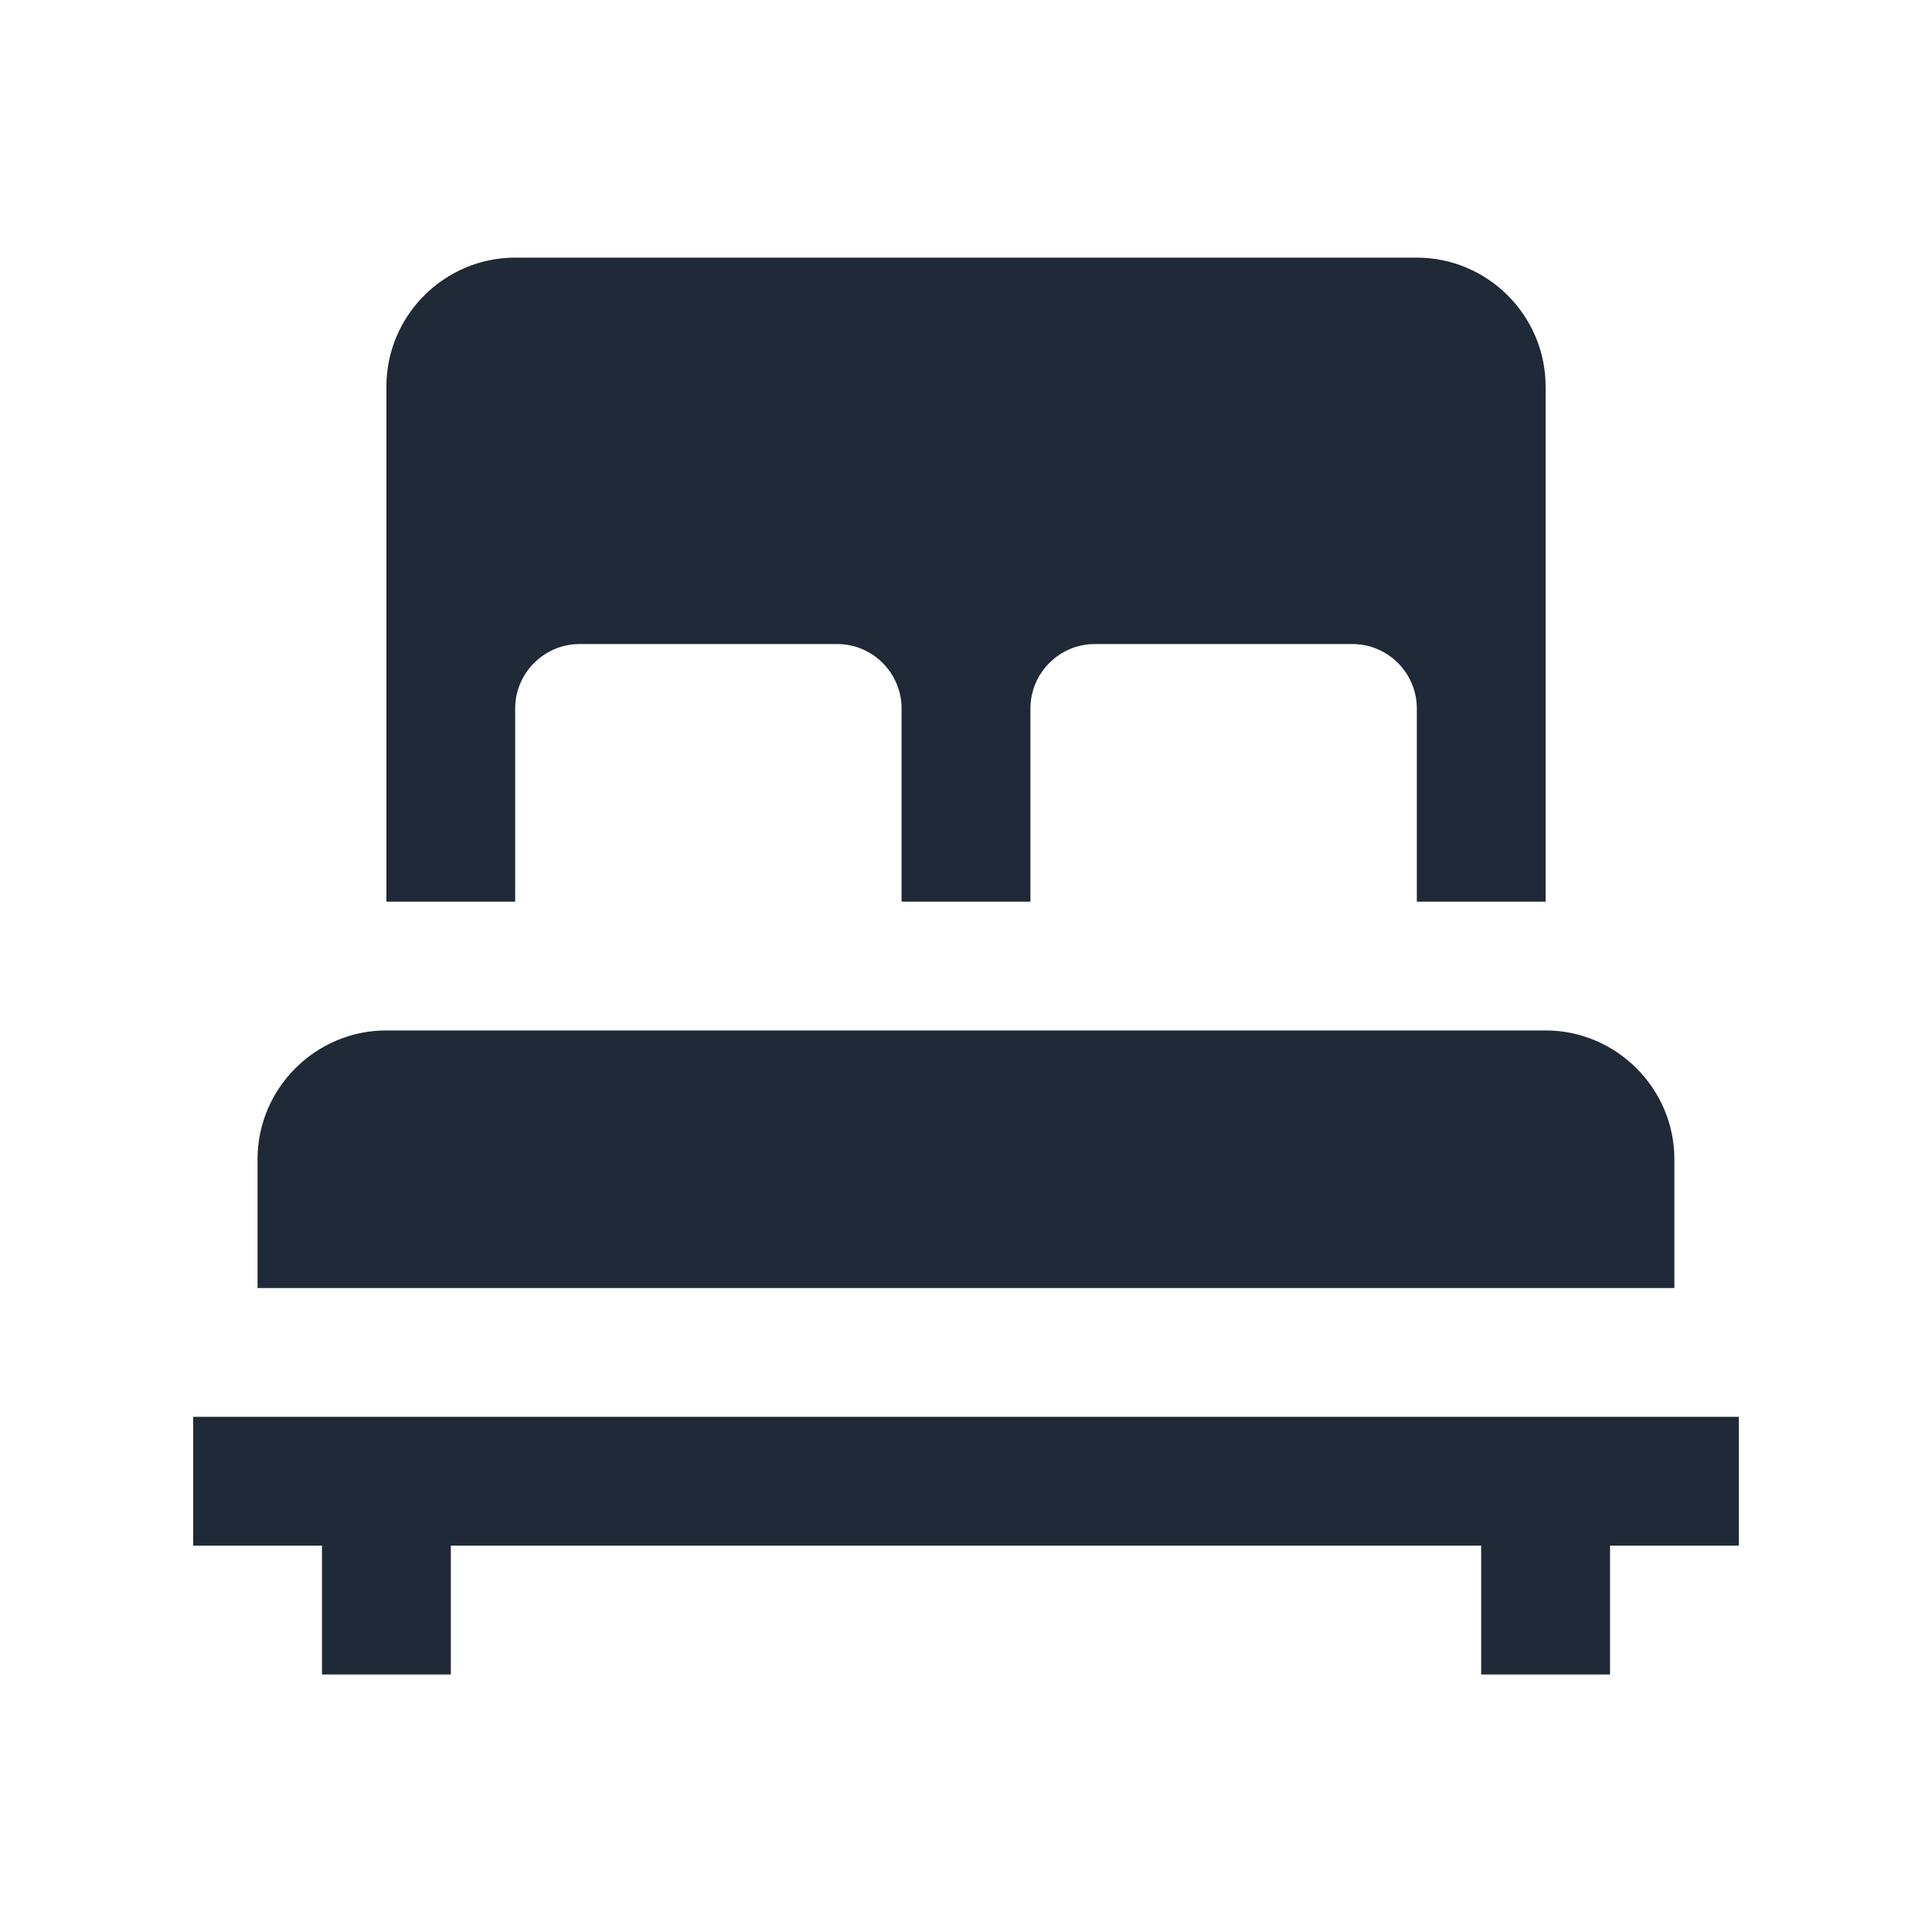 <svg width="20" height="20" viewBox="0 0 20 20" fill="none" xmlns="http://www.w3.org/2000/svg">
<path d="M14.667 2.667H5.333C4.6 2.667 4 3.267 4 4V9.334H5.333V7.334C5.333 6.967 5.634 6.667 6 6.667H8.667C9.033 6.667 9.333 6.967 9.333 7.334V9.334H10.667V7.334C10.667 6.967 10.967 6.667 11.333 6.667H14C14.367 6.667 14.667 6.967 14.667 7.334V9.334H16V4C16 3.267 15.4 2.667 14.667 2.667Z" fill="#1F2937"/>
<path d="M18 14.667H2V16H3.333V17.334H4.667V16H15.333V17.334H16.667V16H18V14.667Z" fill="#1F2937"/>
<path d="M17.333 13.334V12C17.333 11.267 16.732 10.667 15.999 10.667H3.999C3.266 10.667 2.666 11.267 2.666 12V13.334H17.333Z" fill="#1F2937"/>
</svg>

